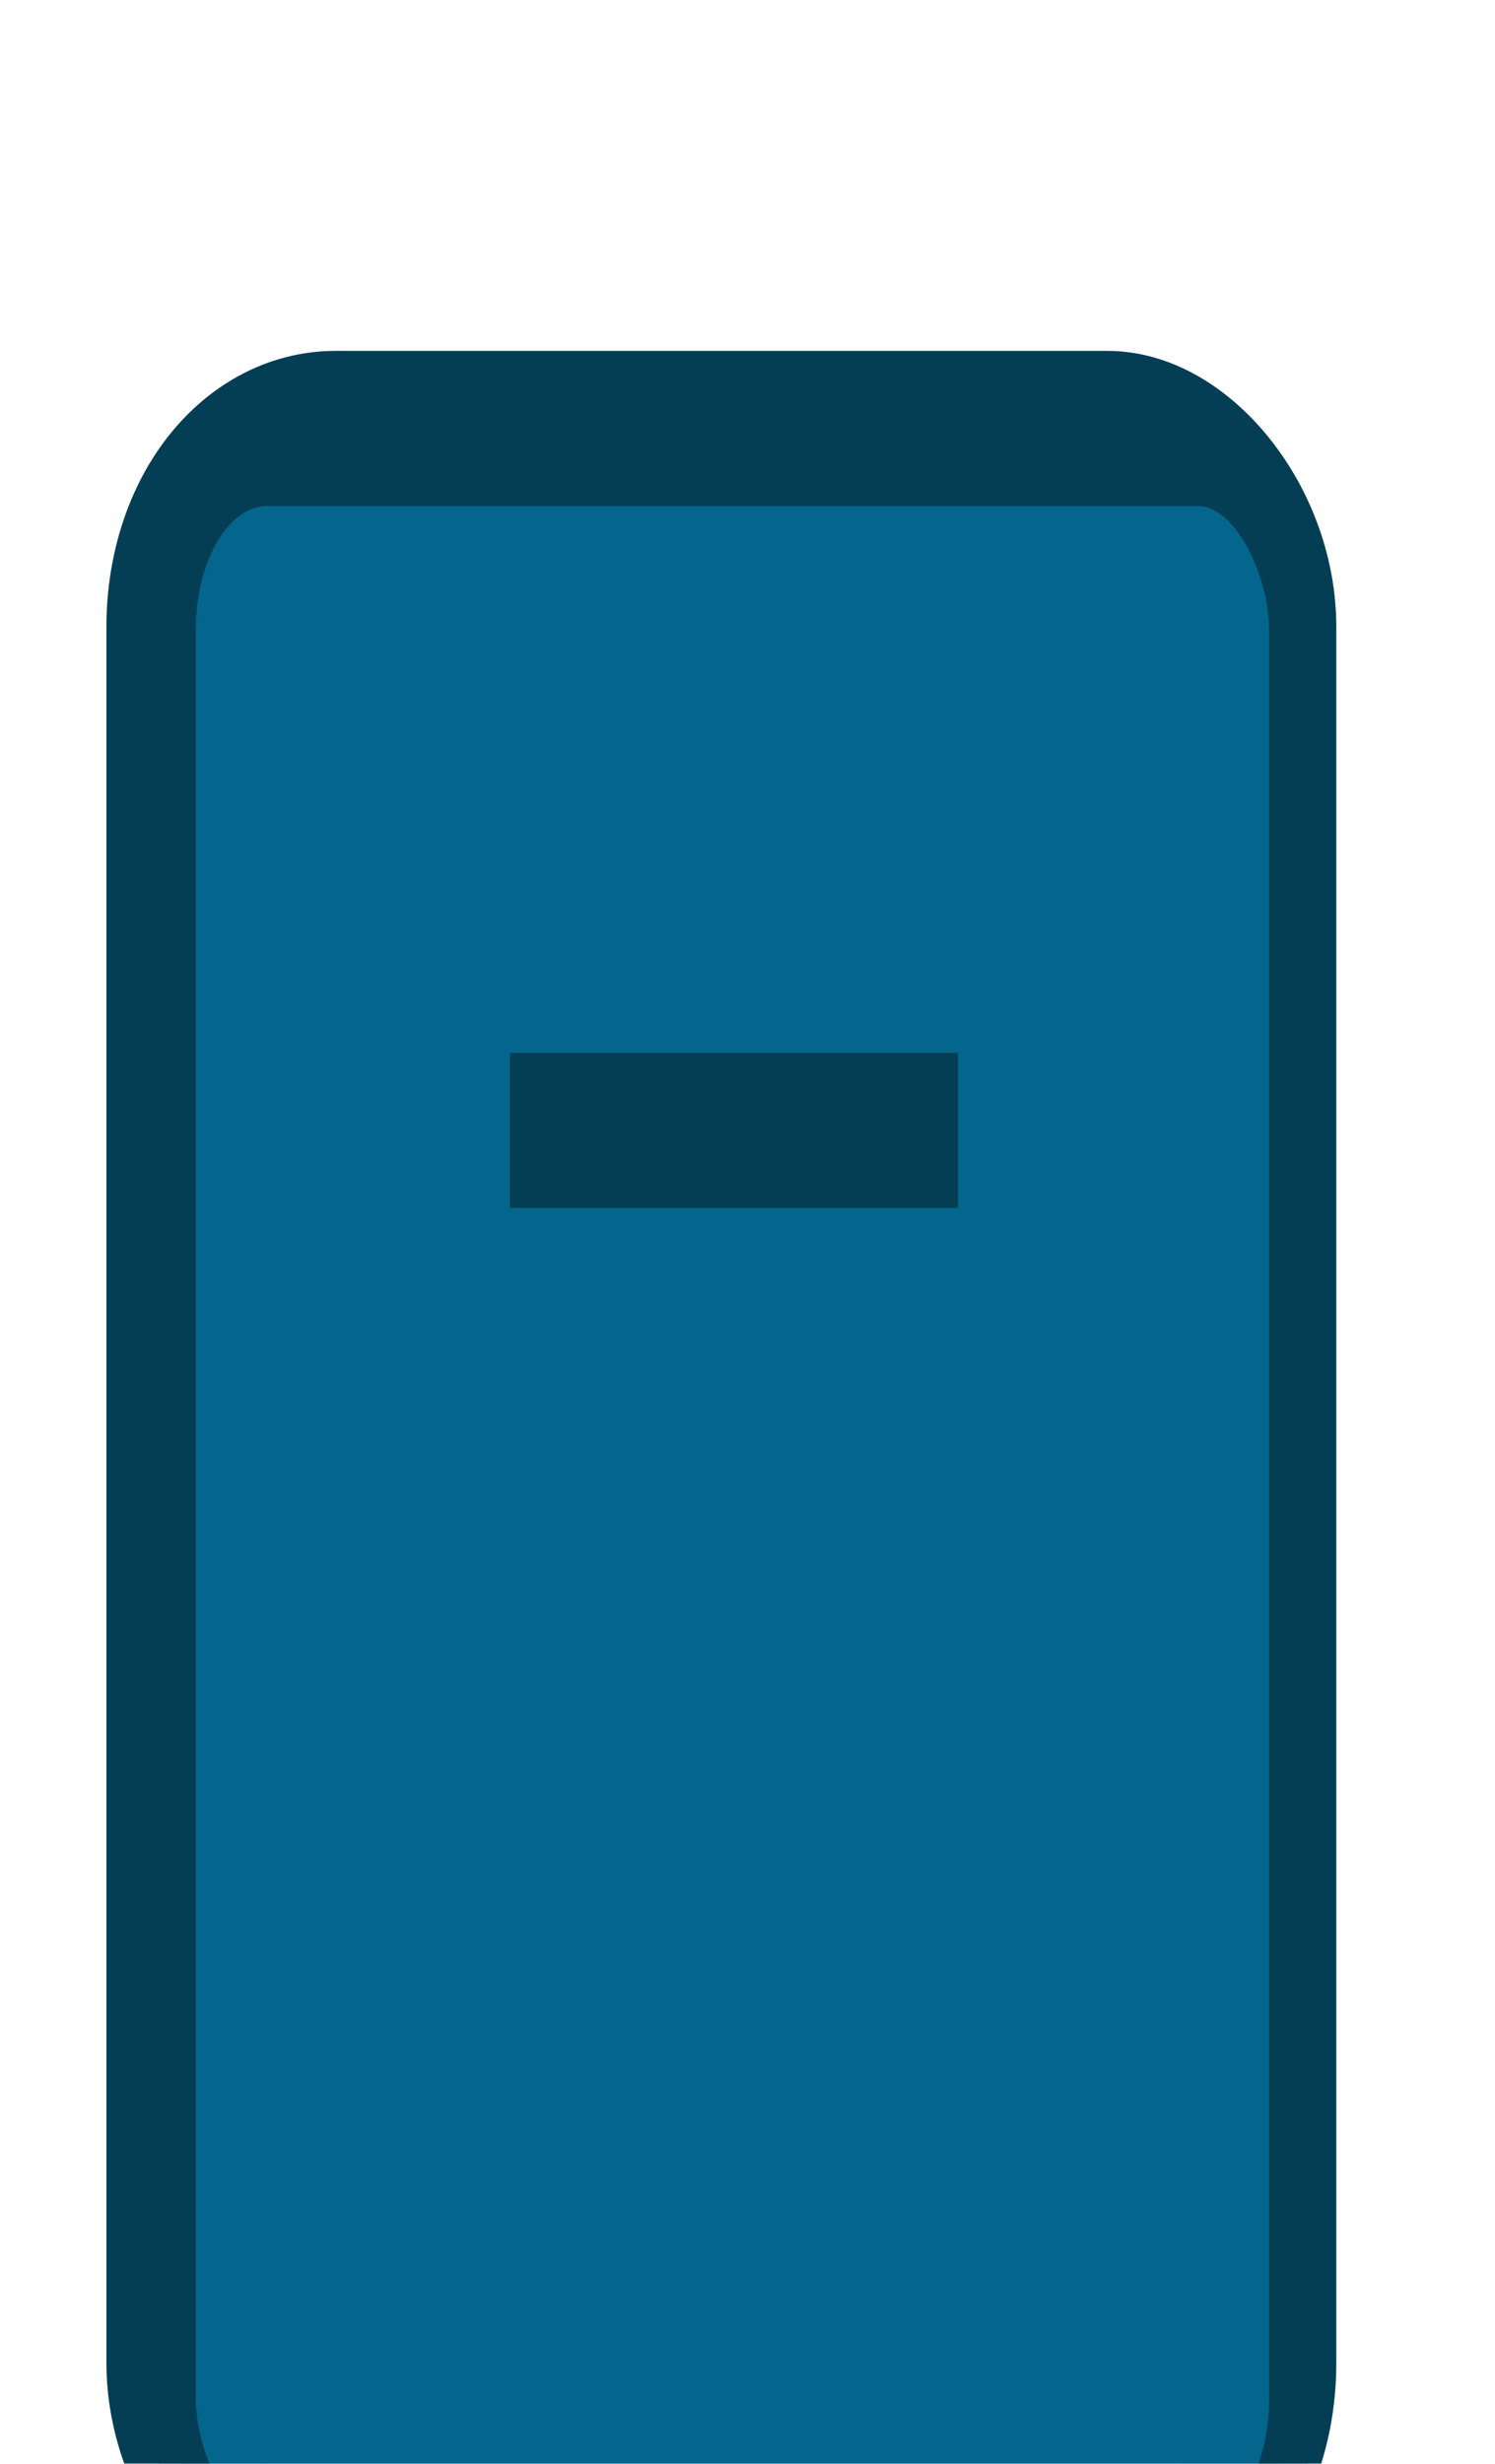 <?xml version="1.0" encoding="UTF-8" standalone="no"?>
<svg
   xmlns:dc="http://purl.org/dc/elements/1.1/"
   xmlns:cc="http://creativecommons.org/ns#"
   xmlns:rdf="http://www.w3.org/1999/02/22-rdf-syntax-ns#"
   xmlns:svg="http://www.w3.org/2000/svg"
   xmlns="http://www.w3.org/2000/svg"
   xmlns:xlink="http://www.w3.org/1999/xlink"
   xmlns:sodipodi="http://sodipodi.sourceforge.net/DTD/sodipodi-0.dtd"
   xmlns:inkscape="http://www.inkscape.org/namespaces/inkscape"
   width="11.7"
   height="19.27"
   version="1.1"
   viewBox="0 0 3.096 5.099"
   id="svg10"
   sodipodi:docname="SlidePotHandle.svg"
   inkscape:version="0.92.3 (2405546, 2018-03-11)">
  <defs
     id="defs14">
    <linearGradient
       id="linearGradient843">
      <stop
         id="stop839"
         offset="0"
         stop-color="#e6e6e6"
         style="stop-color:#d0e6fc;stop-opacity:1" />
      <stop
         id="stop841"
         offset="1"
         stop-color="#b9b9b9"
         style="stop-color:#73b3ff;stop-opacity:1" />
    </linearGradient>
    <linearGradient
       id="linearGradient837">
      <stop
         id="stop833"
         offset="0"
         stop-color="#e6e6e6"
         style="stop-color:#cde6ff;stop-opacity:1" />
      <stop
         id="stop835"
         offset="1"
         stop-color="#b9b9b9"
         style="stop-color:#73b5ff;stop-opacity:1" />
    </linearGradient>
    <linearGradient
       id="linearGradient1358"
       x1="-41.54"
       x2="-40.541"
       y1="140.31"
       y2="142.79"
       gradientTransform="translate(0.129)"
       gradientUnits="userSpaceOnUse"
       xlink:href="#linearGradient975">
      <stop
         stop-color="#545454"
         offset="0"
         id="stop2"
         style="stop-color:#1e538a;stop-opacity:1" />
      <stop
         stop-color="#2b2b2c"
         offset="1"
         id="stop4"
         style="stop-color:#1a1a3d;stop-opacity:1" />
    </linearGradient>
    <linearGradient
       id="linearGradient1366"
       x1="-41.944"
       x2="-38.625"
       y1="141.56"
       y2="141.56"
       gradientTransform="translate(80.57)"
       gradientUnits="userSpaceOnUse"
       xlink:href="#linearGradient837" />
    <linearGradient
       id="linearGradient975">
      <stop
         stop-color="#e6e6e6"
         offset="0"
         id="stop8" />
      <stop
         stop-color="#b9b9b9"
         offset="1"
         id="stop10" />
    </linearGradient>
    <linearGradient
       id="linearGradient1374-5"
       x1="-41.737"
       x2="-38.833"
       y1="141.56"
       y2="141.56"
       gradientUnits="userSpaceOnUse"
       xlink:href="#linearGradient843" />
    <filter
       style="color-interpolation-filters:sRGB"
       id="filter1_d"
       x="0"
       y="14"
       width="17"
       height="18"
       filterUnits="userSpaceOnUse">
      <feFlood
         flood-opacity="0"
         result="BackgroundImageFix"
         id="feFlood31" />
      <feColorMatrix
         in="SourceAlpha"
         type="matrix"
         values="0 0 0 0 0 0 0 0 0 0 0 0 0 0 0 0 0 0 127 0"
         id="feColorMatrix33" />
      <feOffset
         dy="2"
         id="feOffset35" />
      <feGaussianBlur
         stdDeviation="1"
         id="feGaussianBlur37" />
      <feColorMatrix
         type="matrix"
         values="0 0 0 0 0 0 0 0 0 0 0 0 0 0 0 0 0 0 0.25 0"
         id="feColorMatrix39" />
      <feBlend
         mode="normal"
         in2="BackgroundImageFix"
         result="effect1_dropShadow"
         id="feBlend41" />
      <feBlend
         mode="normal"
         in="SourceGraphic"
         in2="effect1_dropShadow"
         result="shape"
         id="feBlend43" />
    </filter>
  </defs>
  <sodipodi:namedview
     pagecolor="#ffffff"
     bordercolor="#666666"
     borderopacity="1"
     objecttolerance="10"
     gridtolerance="10"
     guidetolerance="10"
     inkscape:pageopacity="0"
     inkscape:pageshadow="2"
     inkscape:window-width="1060"
     inkscape:window-height="776"
     id="namedview12"
     showgrid="true"
     inkscape:zoom="18.577743"
     inkscape:cx="8.2257633"
     inkscape:cy="6.3263584"
     inkscape:window-x="795"
     inkscape:window-y="145"
     inkscape:window-maximized="0"
     inkscape:current-layer="g10">
    <inkscape:grid
       type="xygrid"
       id="grid4538" />
  </sodipodi:namedview>
  <g
     inkscape:groupmode="layer"
     id="layer2"
     inkscape:label="Layer 1">
    <g
       transform="matrix(0.18,0,0,0.312,-0.013,-4.042)"
       style="fill:#05668d;fill-opacity:1;stroke:#033e55;stroke-opacity:1;filter:url(#filter1_d)"
       id="g10">
      <rect
         style="fill:#05668d;fill-opacity:1;stroke:#033e55;stroke-width:1.029;stroke-opacity:1"
         x="1.811"
         y="13.797"
         width="13.121"
         height="14.15"
         id="rect6"
         ry="1.317"
         rx="2.123" />
      <rect
         style="fill:#05668d;fill-opacity:1;stroke:#033e55;stroke-width:0.515;stroke-opacity:1"
         x="2.068"
         y="14.054"
         width="12.863"
         height="13.892"
         id="rect8"
         ry="1.082" />
    </g>
    <rect
       style="fill:#033e55;fill-opacity:1;stroke:none;stroke-width:0.244;stroke-opacity:1"
       x="1.056"
       y="2.179"
       width="0.928"
       height="0.321"
       id="rect12" />
  </g>
</svg>
